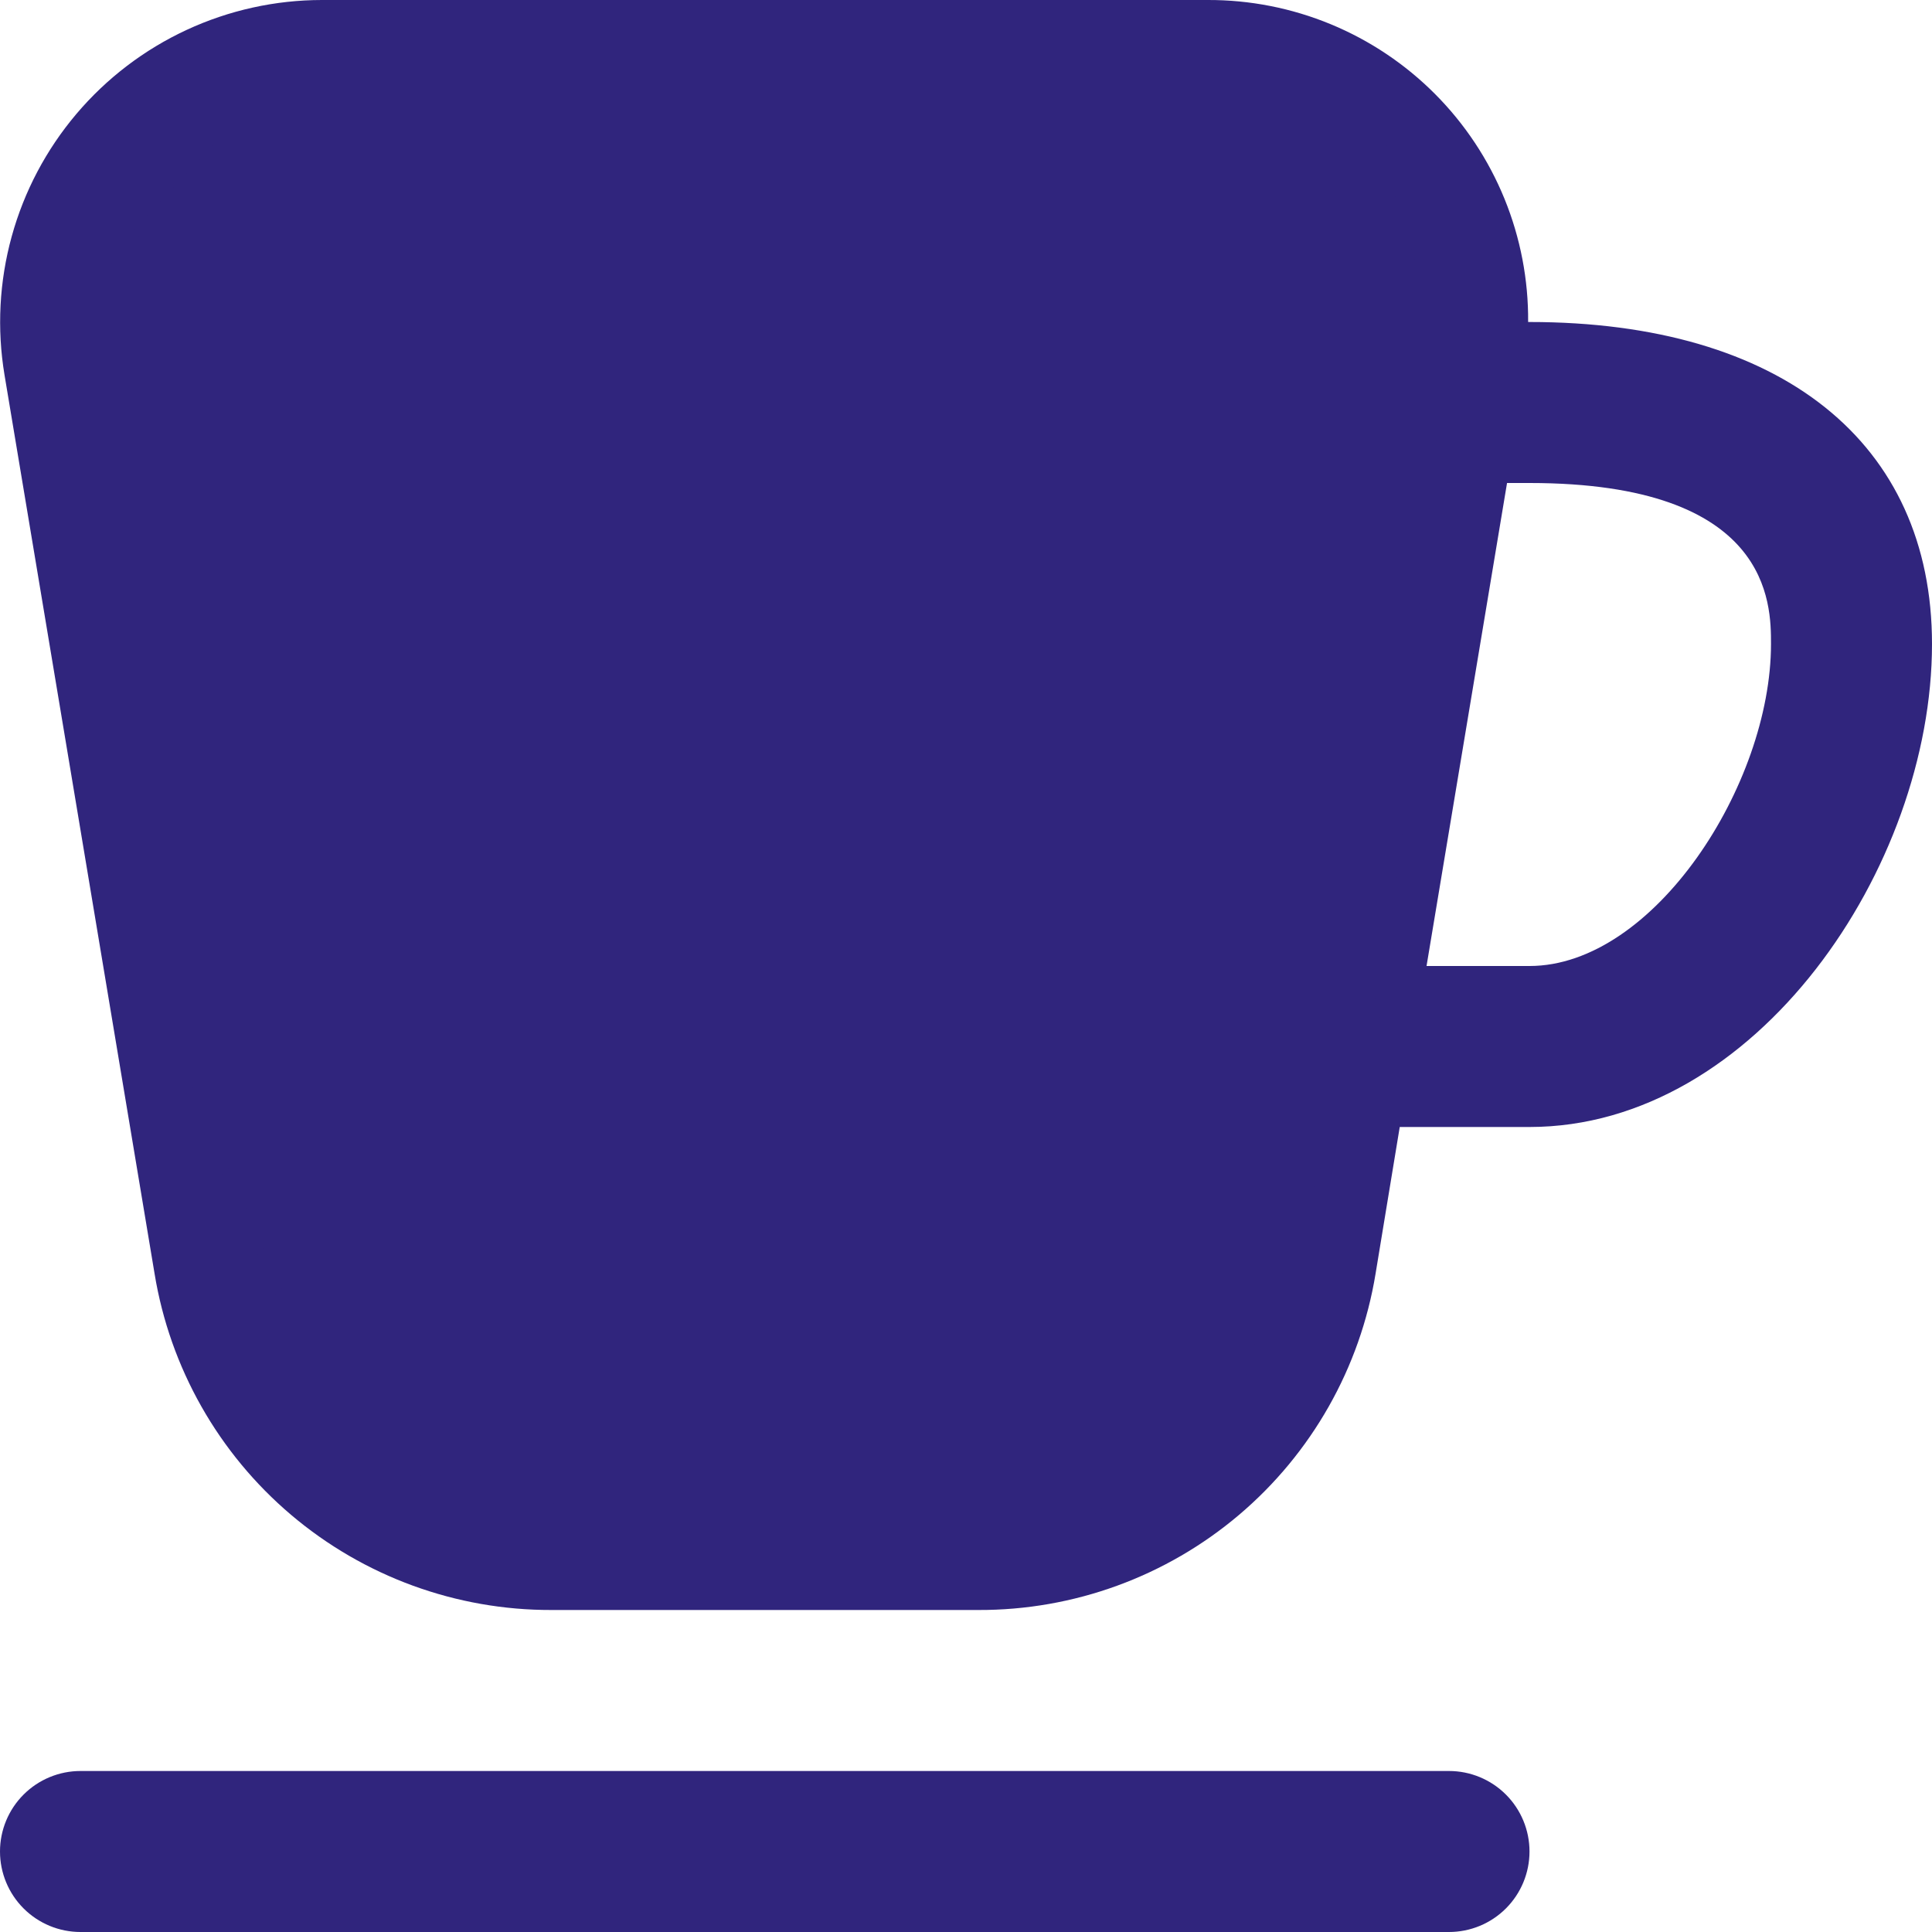 <svg width="237" height="237" viewBox="0 0 237 237" fill="none" xmlns="http://www.w3.org/2000/svg">
<g clip-path="url(#clip0)">
<path d="M187.625 227.125C187.625 229.744 186.585 232.256 184.733 234.108C182.881 235.96 180.369 237 177.75 237H9.875C7.256 237 4.744 235.96 2.892 234.108C1.04 232.256 0 229.744 0 227.125C0 224.506 1.04 221.995 2.892 220.143C4.744 218.291 7.256 217.25 9.875 217.25H177.75C180.369 217.25 182.881 218.291 184.733 220.143C186.585 221.995 187.625 224.506 187.625 227.125ZM237 79C237 106.394 215.423 138.25 187.625 138.25H171.707L168.744 156.233C166.854 167.784 160.908 178.283 151.975 185.846C143.042 193.409 131.706 197.541 120.001 197.5H67.663C55.965 197.532 44.639 193.396 35.714 185.833C26.789 178.271 20.849 167.777 18.96 156.233L0.553 45.988C-0.389 40.331 -0.088 34.537 1.435 29.008C2.959 23.48 5.668 18.349 9.374 13.973C13.08 9.596 17.695 6.08 22.897 3.667C28.1 1.254 33.765 0.003 39.5 0H148.125C153.31 -0.019 158.447 0.99 163.239 2.97C168.031 4.95 172.382 7.862 176.041 11.536C179.699 15.21 182.592 19.573 184.552 24.374C186.511 29.174 187.499 34.316 187.457 39.5H187.625C218.544 39.5 237 54.313 237 79ZM167.598 42.749C168.07 39.92 167.92 37.023 167.159 34.258C166.398 31.493 165.043 28.927 163.19 26.738C161.337 24.549 159.029 22.791 156.428 21.584C153.826 20.377 150.993 19.751 148.125 19.75H39.5C36.633 19.752 33.801 20.377 31.2 21.583C28.599 22.789 26.292 24.547 24.439 26.735C22.586 28.922 21.232 31.487 20.47 34.251C19.707 37.015 19.556 39.911 20.026 42.739L38.404 152.994C39.539 159.919 43.104 166.213 48.458 170.75C53.812 175.286 60.606 177.768 67.624 177.75H119.961C126.979 177.768 133.773 175.286 139.128 170.75C144.482 166.213 148.046 159.919 149.182 152.994L167.598 42.749ZM217.25 79C217.25 74.063 217.25 59.25 187.625 59.25H184.87L174.995 118.5H187.625C202.882 118.5 217.25 96.242 217.25 79Z" fill="#30257D"/>
<path d="M12.304 33.172L27.985 16.569H169.11C171.877 24.563 177.411 41.474 177.411 45.163C177.411 48.853 171.877 98.969 169.11 123.566C165.113 135.864 156.381 161.753 153.429 166.918C150.478 172.083 138.056 183.213 132.214 188.133H83.328L43.665 179.831L22.451 131.867L12.304 81.136V33.172Z" fill="#30257D" stroke="#30257D"/>
</g>
<defs>
<clipPath id="clip0">
<rect width="237" height="237" fill="white"/>
</clipPath>
</defs>
</svg>
